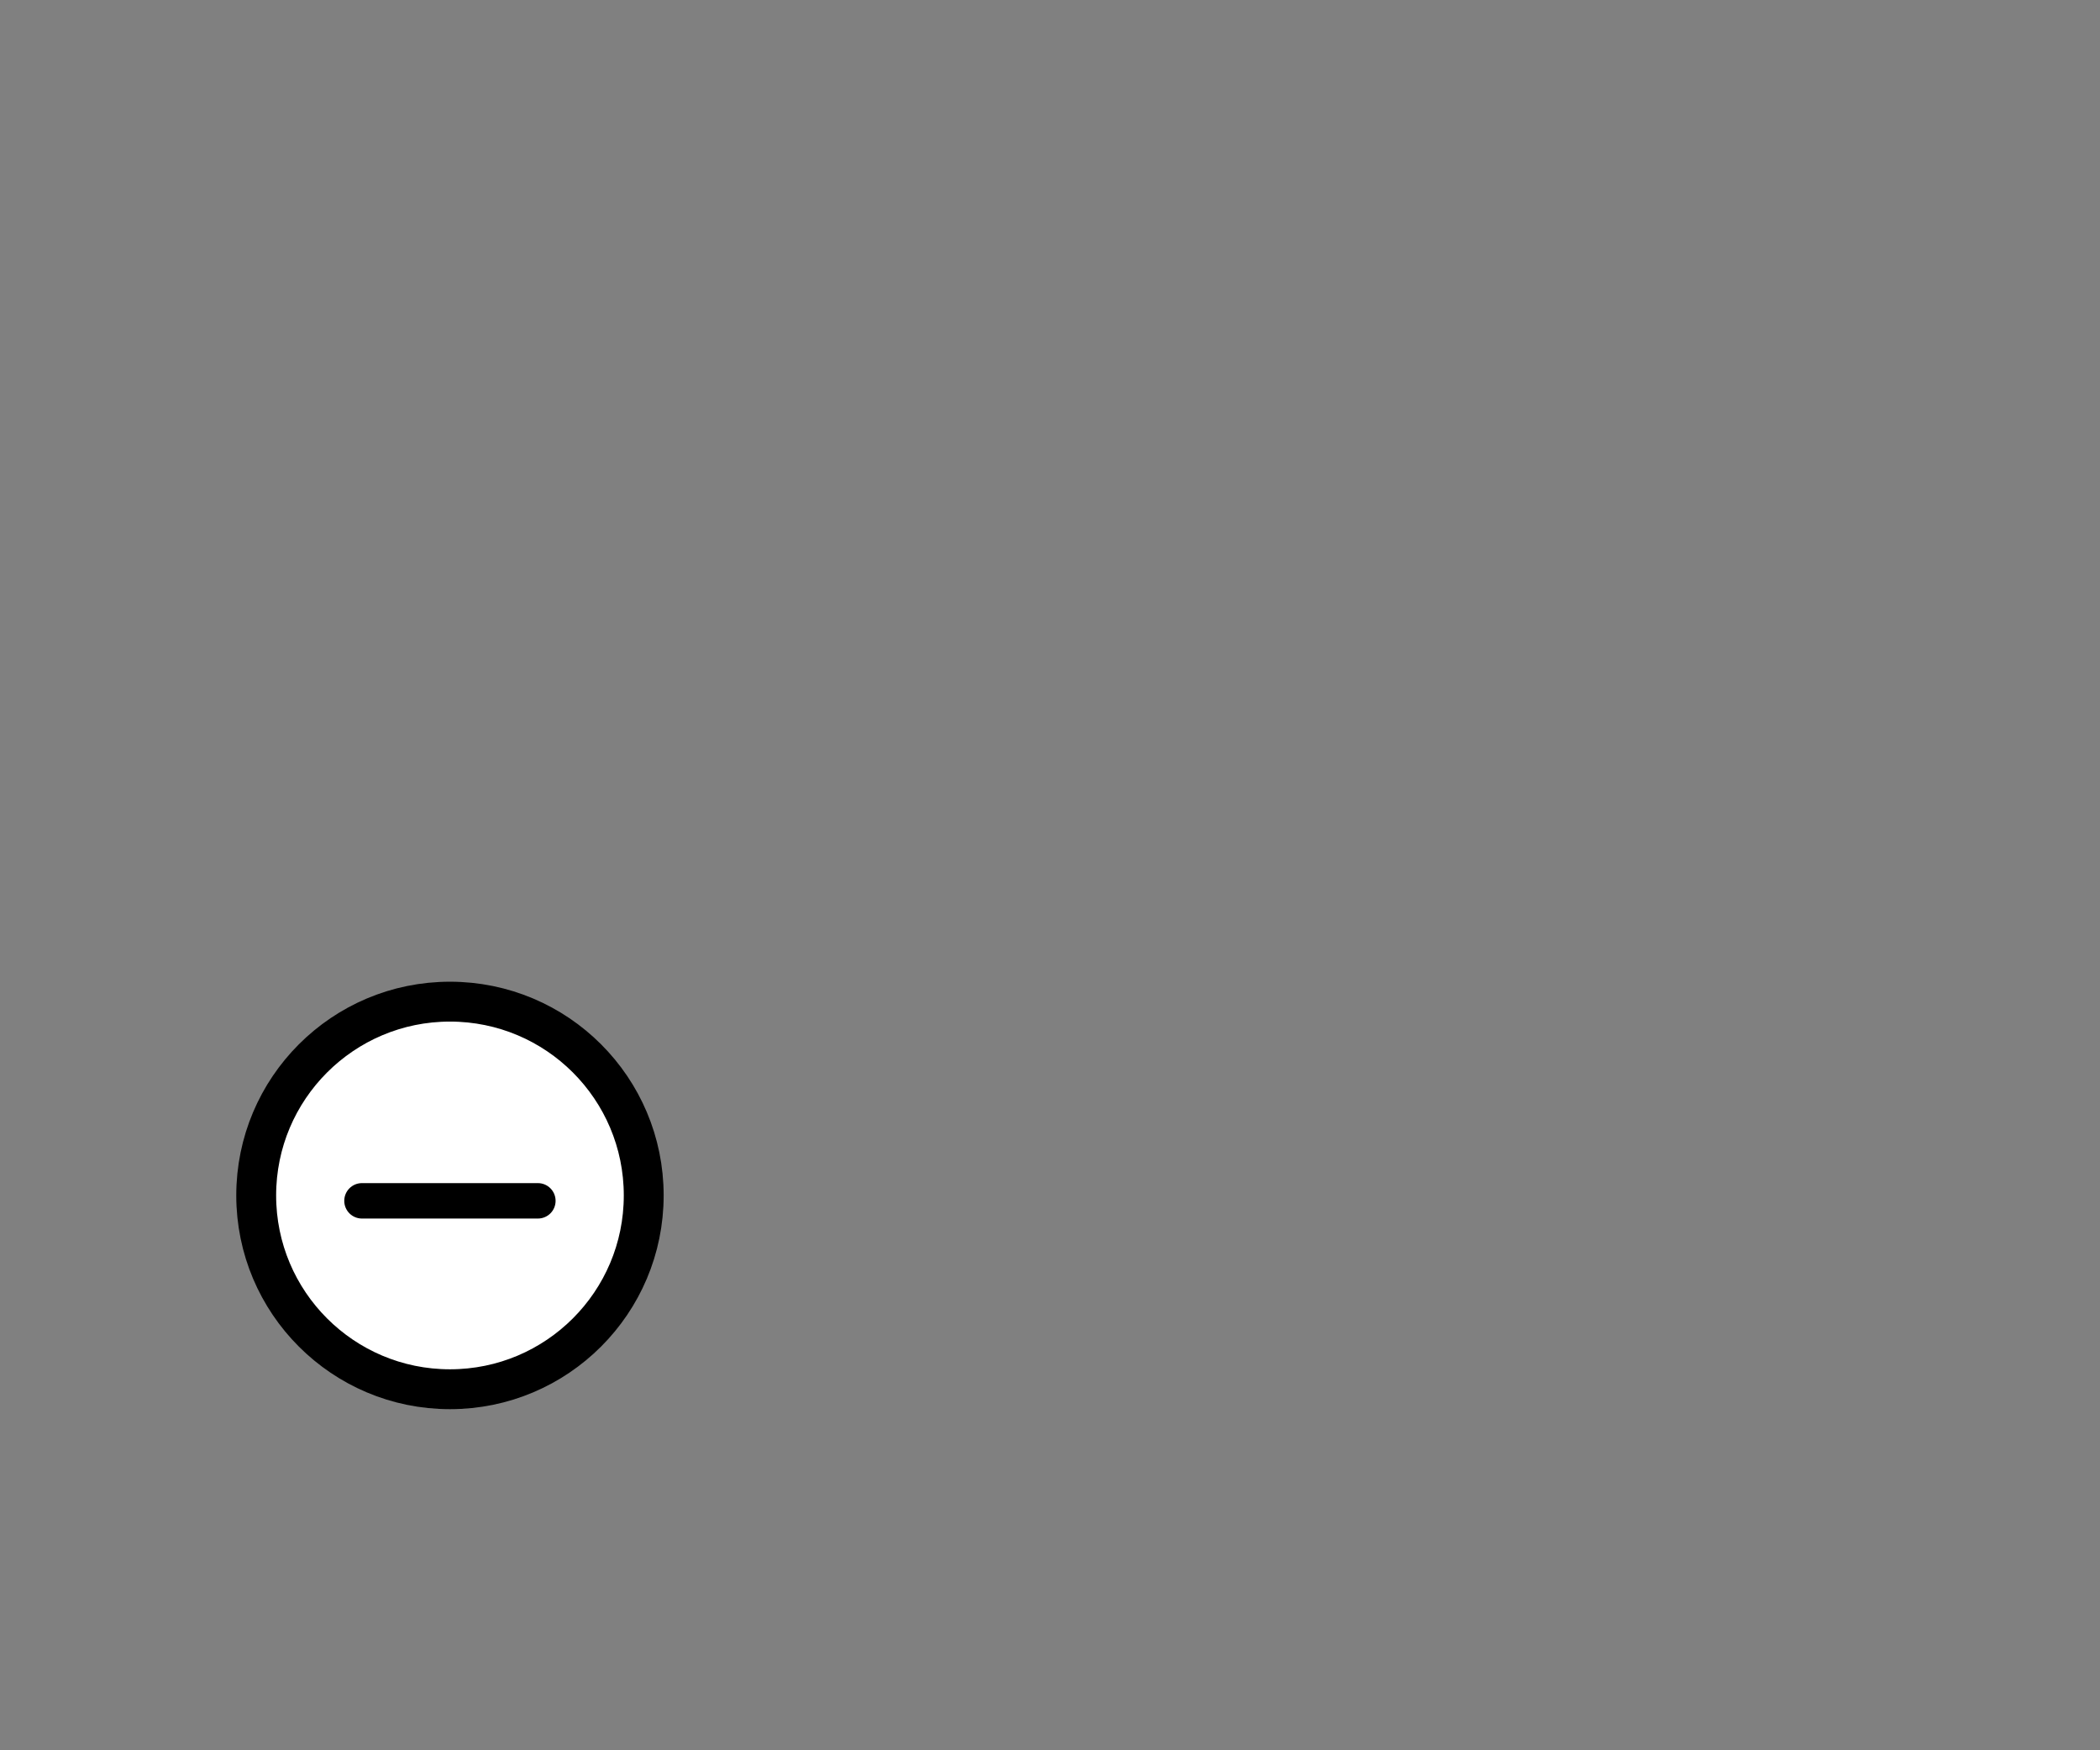 <?xml version="1.0" encoding="utf-8"?>
<!-- Generator: Adobe Illustrator 23.0.6, SVG Export Plug-In . SVG Version: 6.00 Build 0)  -->
<svg version="1.1" id="Layer_1" xmlns="http://www.w3.org/2000/svg" xmlns:xlink="http://www.w3.org/1999/xlink" x="0px" y="0px"
	 viewBox="0 0 300 250" style="enable-background:new 0 0 300 250;" xml:space="preserve">
<rect x="0" y="0" width="300" height="250" fill="#808080" stroke="none"/>
<style type="text/css">
	.st0{fill:#FFFFFF;}
	.st1{fill:none;stroke:#000000;stroke-width:5.695;}
	.st2{clip-path:url(#SVGID_2_);}
</style>
<path class="st0" d="M64.28,198.43c15.29,0,27.68-12.39,27.68-27.68c0-15.29-12.39-27.68-27.68-27.68S36.6,155.47,36.6,170.75
	C36.6,186.04,48.99,198.43,64.28,198.43"/>
<path class="st1" d="M64.28,198.43c15.29,0,27.68-12.39,27.68-27.68c0-15.29-12.39-27.68-27.68-27.68S36.6,155.47,36.6,170.75
	C36.6,186.04,48.99,198.43,64.28,198.43z"/>
<g>
	<defs>
		<rect id="SVGID_1_" x="49.18" y="167.29" width="30.19" height="11.61"/>
	</defs>
	<clipPath id="SVGID_2_">
		<use xlink:href="#SVGID_1_"  style="overflow:visible;"/>
	</clipPath>
	<path class="st2" d="M76.84,168.99H51.71c-1.4,0-2.53,1.13-2.53,2.53c0,1.4,1.13,2.53,2.53,2.53h25.13c1.4,0,2.53-1.13,2.53-2.53
		C79.37,170.12,78.24,168.99,76.84,168.99"/>
</g>
</svg>
